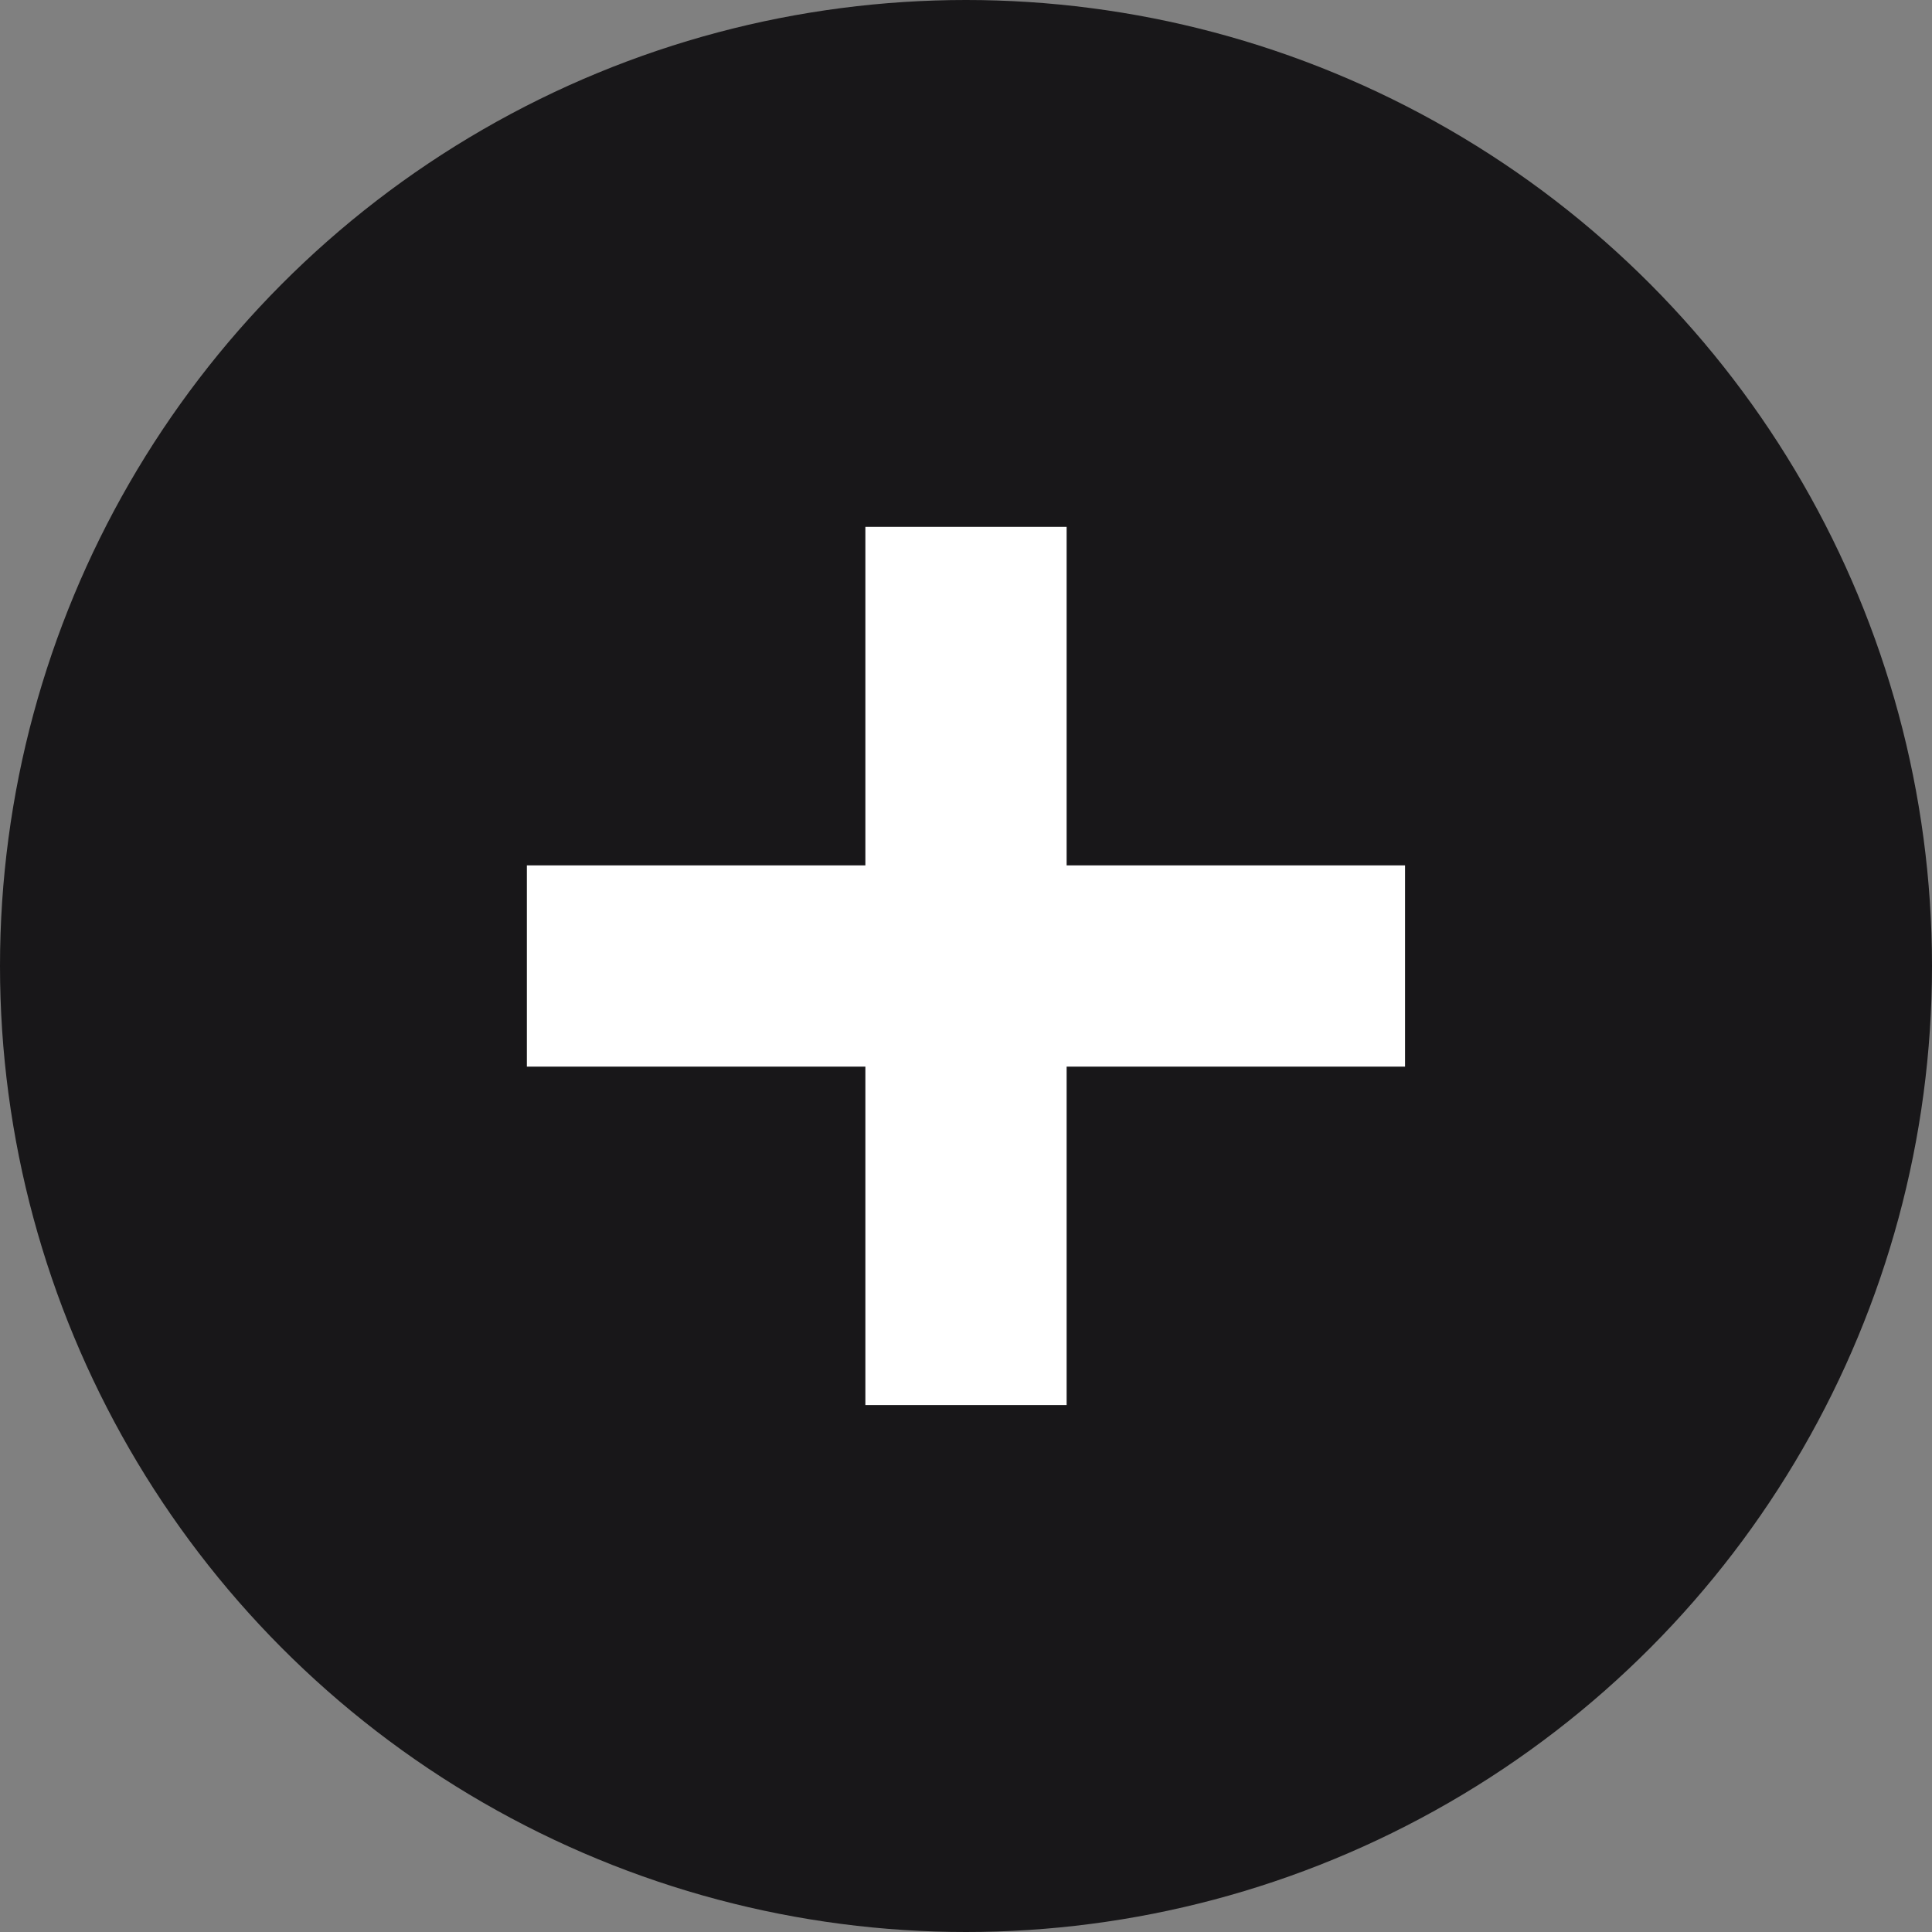 <svg xmlns="http://www.w3.org/2000/svg" width="24" height="24" viewBox="0 0 24 24" fill="none">
  <rect x="0" y="0" width="24" height="24" fill="#808080" stroke="none"/>
  <circle cx="12" cy="12" r="12" fill="#181719"/>
  <path d="M6.545 12H17.454" stroke="white" stroke-width="2.5" stroke-miterlimit="10"/>
  <path d="M12 6.545L12 17.454" stroke="white" stroke-width="2.5" stroke-miterlimit="10"/>
</svg>
